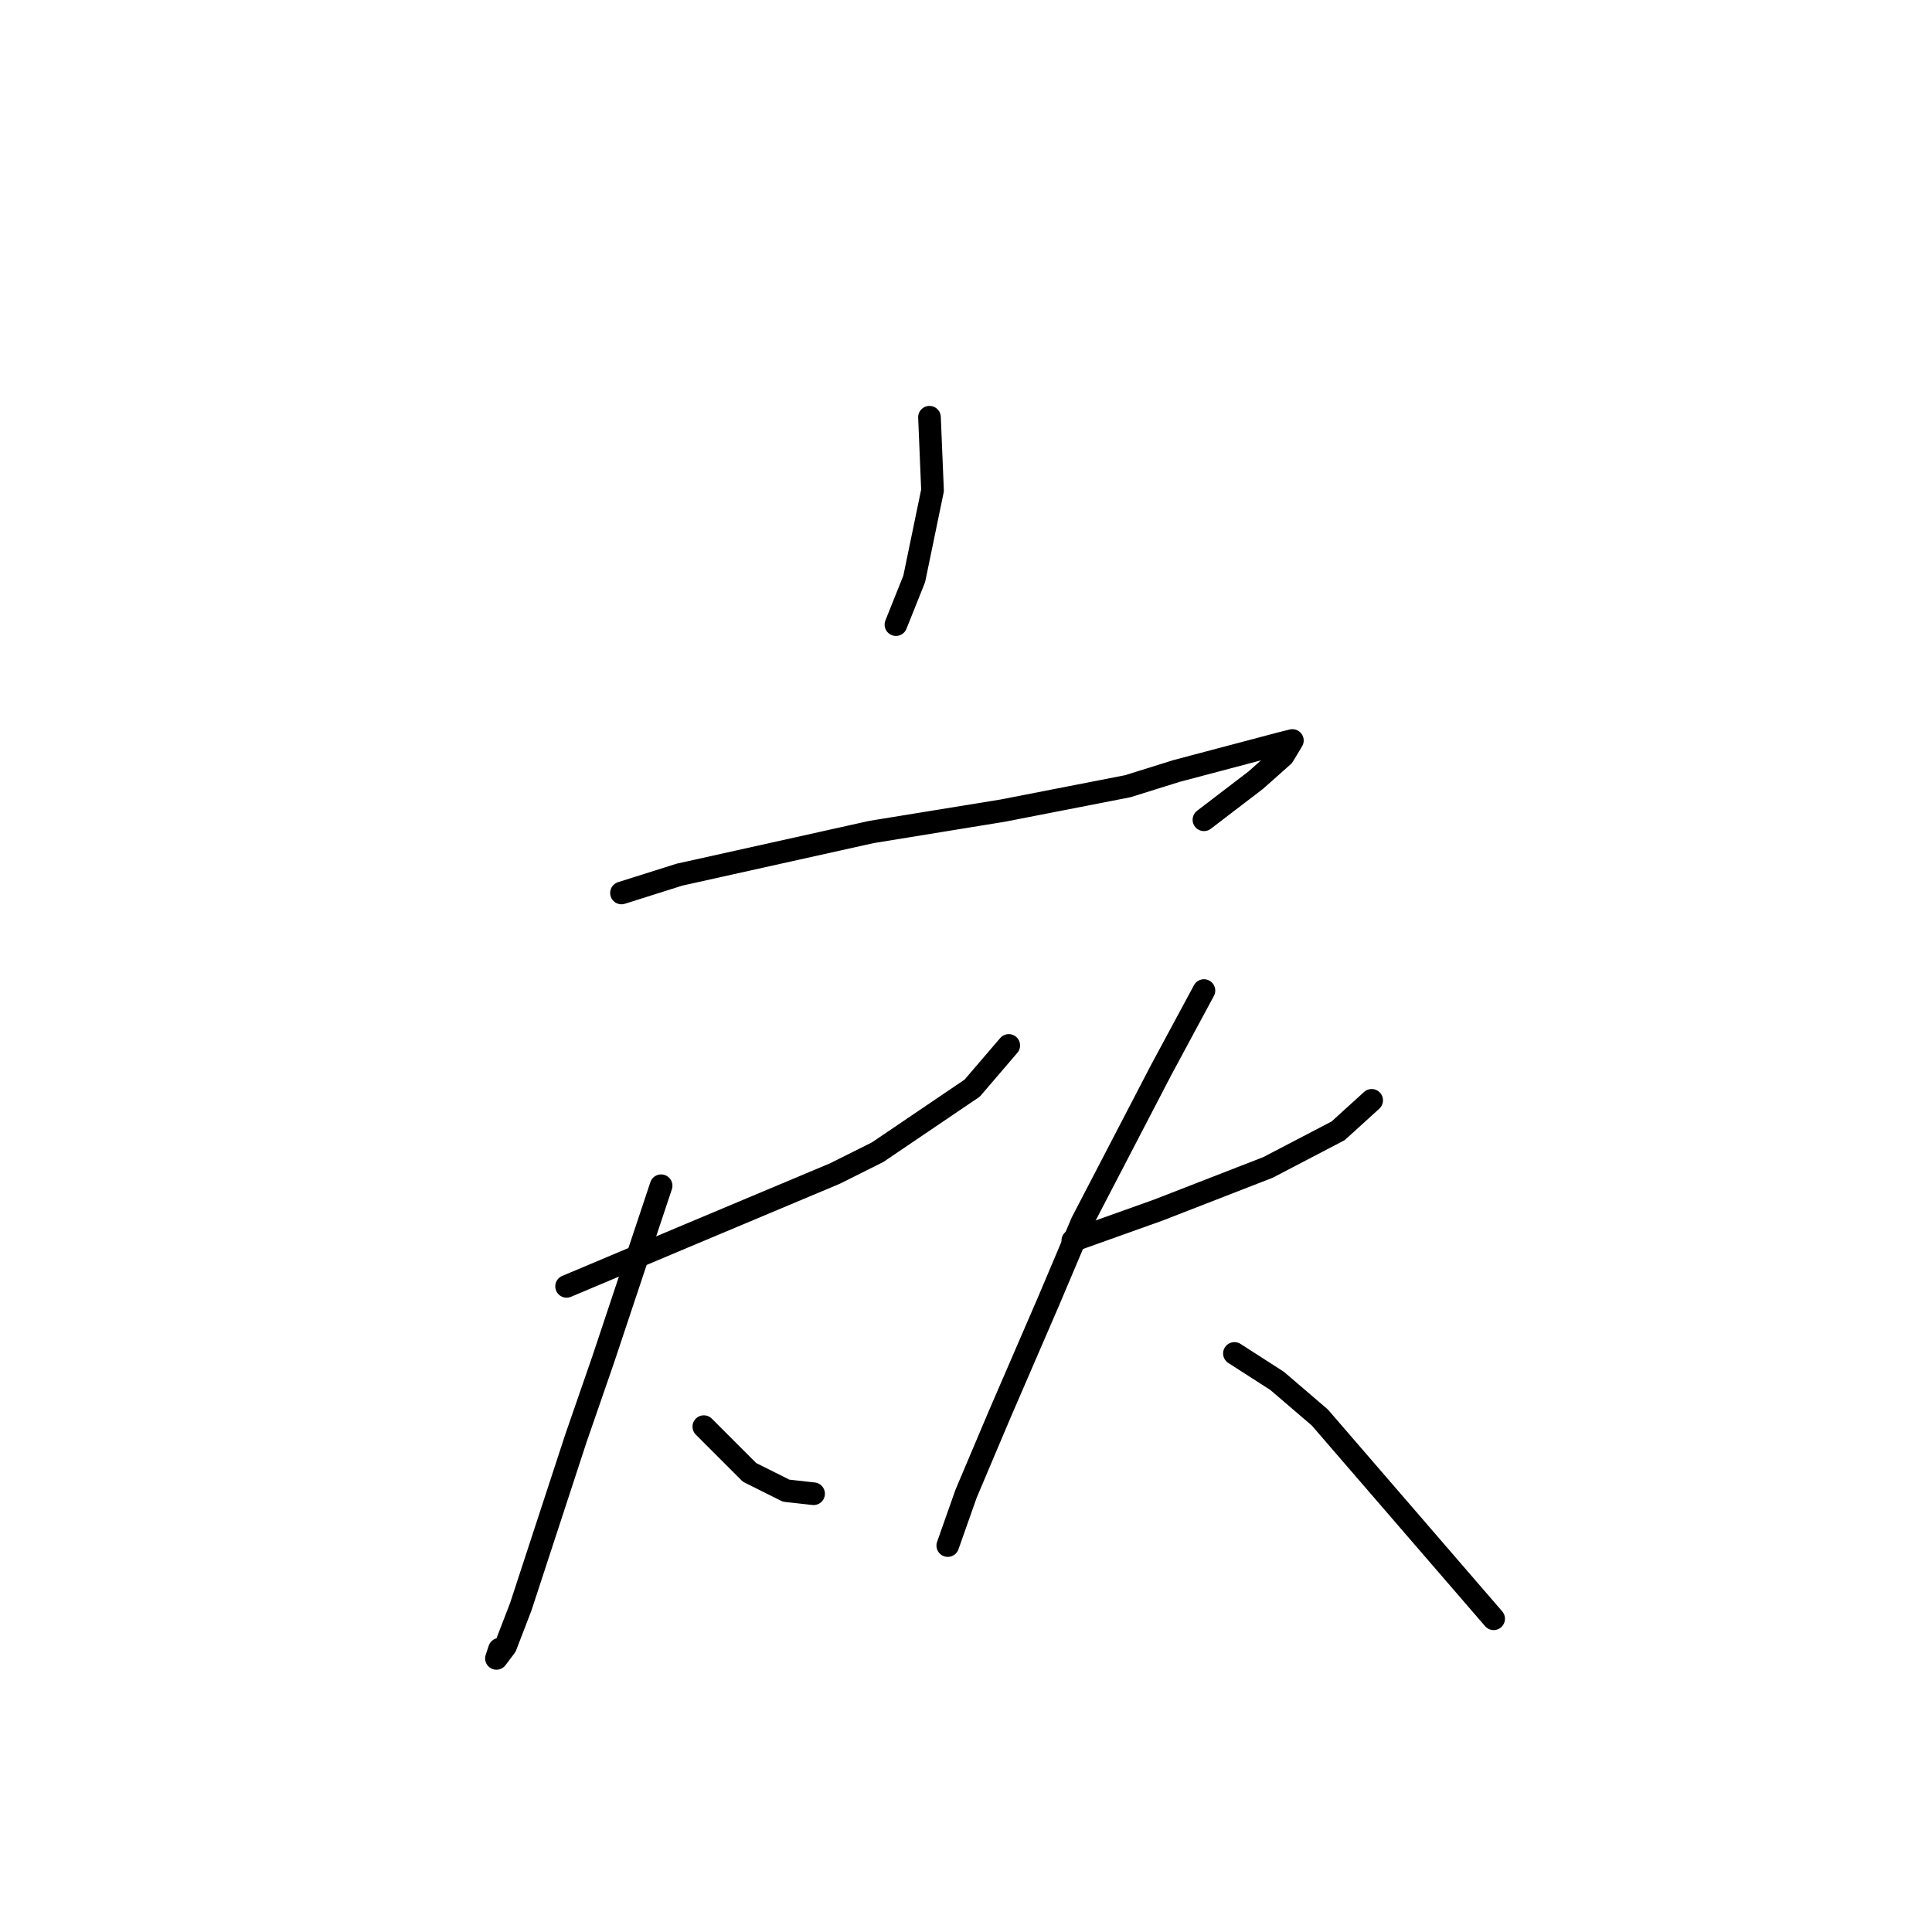 <?xml version="1.0" standalone="no"?>
    <svg width="256" height="256" xmlns="http://www.w3.org/2000/svg" version="1.1">
    <polyline stroke="black" stroke-width="3" stroke-linecap="round" fill="transparent" stroke-linejoin="round" points="123.161 55.286 123.565 64.984 121.141 76.702 118.716 82.764 118.716 82.764 " />
        <polyline stroke="black" stroke-width="3" stroke-linecap="round" fill="transparent" stroke-linejoin="round" points="82.349 118.323 90.026 115.898 115.483 110.241 132.859 107.413 149.426 104.18 155.892 102.16 169.63 98.523 171.247 98.119 170.035 100.139 166.398 103.372 159.528 108.625 159.528 108.625 " />
        <polyline stroke="black" stroke-width="3" stroke-linecap="round" fill="transparent" stroke-linejoin="round" points="75.075 170.45 82.753 167.217 90.43 163.984 110.634 155.498 116.292 152.67 128.818 144.184 133.667 138.527 133.667 138.527 " />
        <polyline stroke="black" stroke-width="3" stroke-linecap="round" fill="transparent" stroke-linejoin="round" points="87.602 157.115 83.561 169.237 79.924 180.148 76.287 190.654 69.014 212.878 66.993 218.131 65.781 219.748 66.185 218.535 66.185 218.535 " />
        <polyline stroke="black" stroke-width="3" stroke-linecap="round" fill="transparent" stroke-linejoin="round" points="93.259 189.037 95.279 191.058 99.32 195.099 104.169 197.523 107.806 197.927 107.806 197.927 " />
        <polyline stroke="black" stroke-width="3" stroke-linecap="round" fill="transparent" stroke-linejoin="round" points="142.153 164.388 147.81 162.368 153.467 160.347 168.014 154.69 177.308 149.841 181.753 145.801 181.753 145.801 " />
        <polyline stroke="black" stroke-width="3" stroke-linecap="round" fill="transparent" stroke-linejoin="round" points="159.528 131.254 153.871 141.76 143.365 161.964 138.92 172.47 132.455 187.421 128.01 197.927 125.585 204.797 125.585 204.797 " />
        <polyline stroke="black" stroke-width="3" stroke-linecap="round" fill="transparent" stroke-linejoin="round" points="163.569 179.339 169.226 182.976 174.884 187.825 197.916 214.495 197.916 214.495 " />
        </svg>